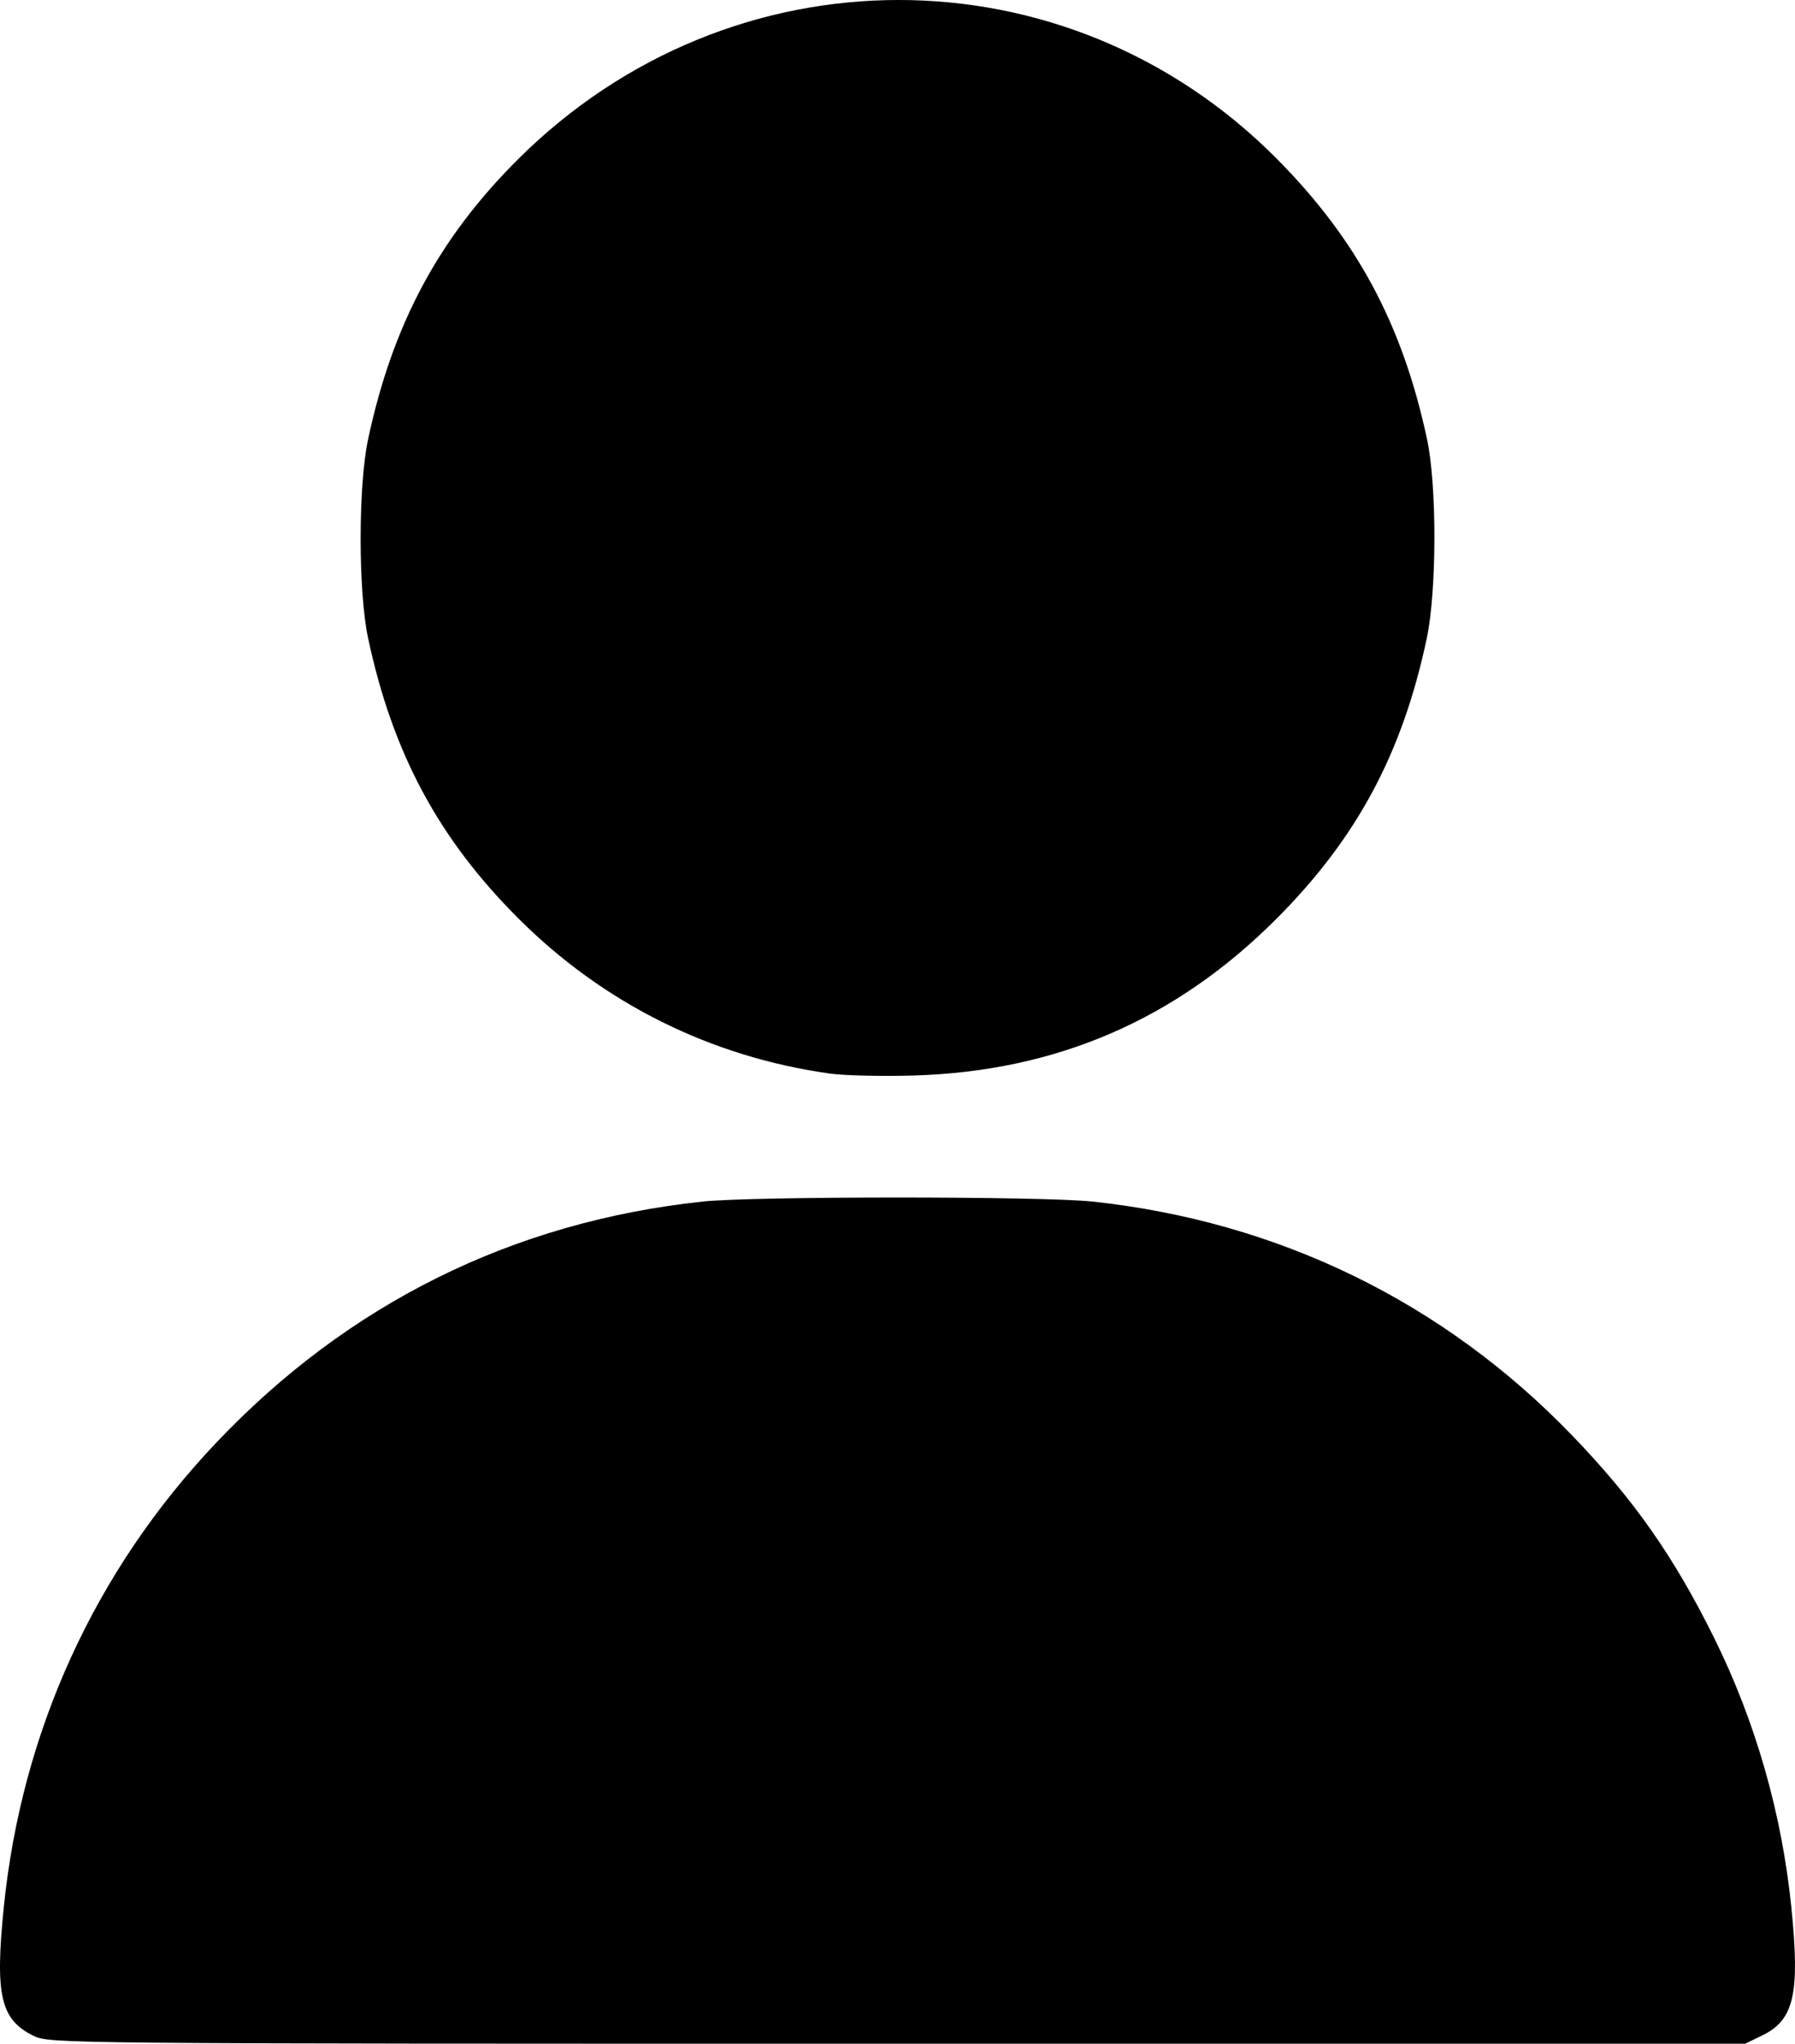 <?xml version="1.0" encoding="UTF-8" standalone="no"?>
<!-- Created with Inkscape (http://www.inkscape.org/) -->

<svg
   width="210.008mm"
   height="239.043mm"
   viewBox="0 0 210.008 239.043"
   version="1.1"
   id="svg1"
   xml:space="preserve"
   xmlns="http://www.w3.org/2000/svg"
   xmlns:svg="http://www.w3.org/2000/svg"><defs
     id="defs1" /><g
     id="layer1"
     transform="translate(0.008,-28.986)"><path
       style="fill:#000000;stroke-width:1.765"
       d="M 3.877,267.086 C 0.051,265.192 -0.604,262.337 0.433,252.086 2.517,231.478 11.095,212.71 25.261,197.761 c 15.454,-16.308 34.746,-25.872 56.961,-28.239 5.884,-0.627 39.685,-0.626 45.563,6.2e-4 21.758,2.321 41.115,11.757 56.157,27.374 7.22,7.496 11.881,14.139 16.59,23.648 4.839,9.77 7.93,20.553 9.042,31.54 1.023,10.114 0.326,13.167 -3.422,14.981 l -1.987,0.962 -99.192,-3.7e-4 C 6.429,268.028 5.768,268.021 3.877,267.086 Z M 97.065,154.553 C 83.122,152.594 70.566,146.335 60.615,136.384 51.278,127.047 45.913,117.034 43.054,103.61 c -1.159,-5.443 -1.159,-17.786 0,-23.23 2.863,-13.445 8.252,-23.508 17.547,-32.769 24.912,-24.819 64.188,-24.837 88.785,-0.04 9.377,9.453 14.706,19.406 17.568,32.809 1.159,5.427 1.138,17.738 -0.04,23.288 -2.845,13.41 -8.151,23.317 -17.528,32.729 -11.8,11.844 -25.798,17.897 -42.516,18.385 -3.724,0.109 -8.136,0.005 -9.806,-0.229 z"
       id="path1" /></g></svg>
